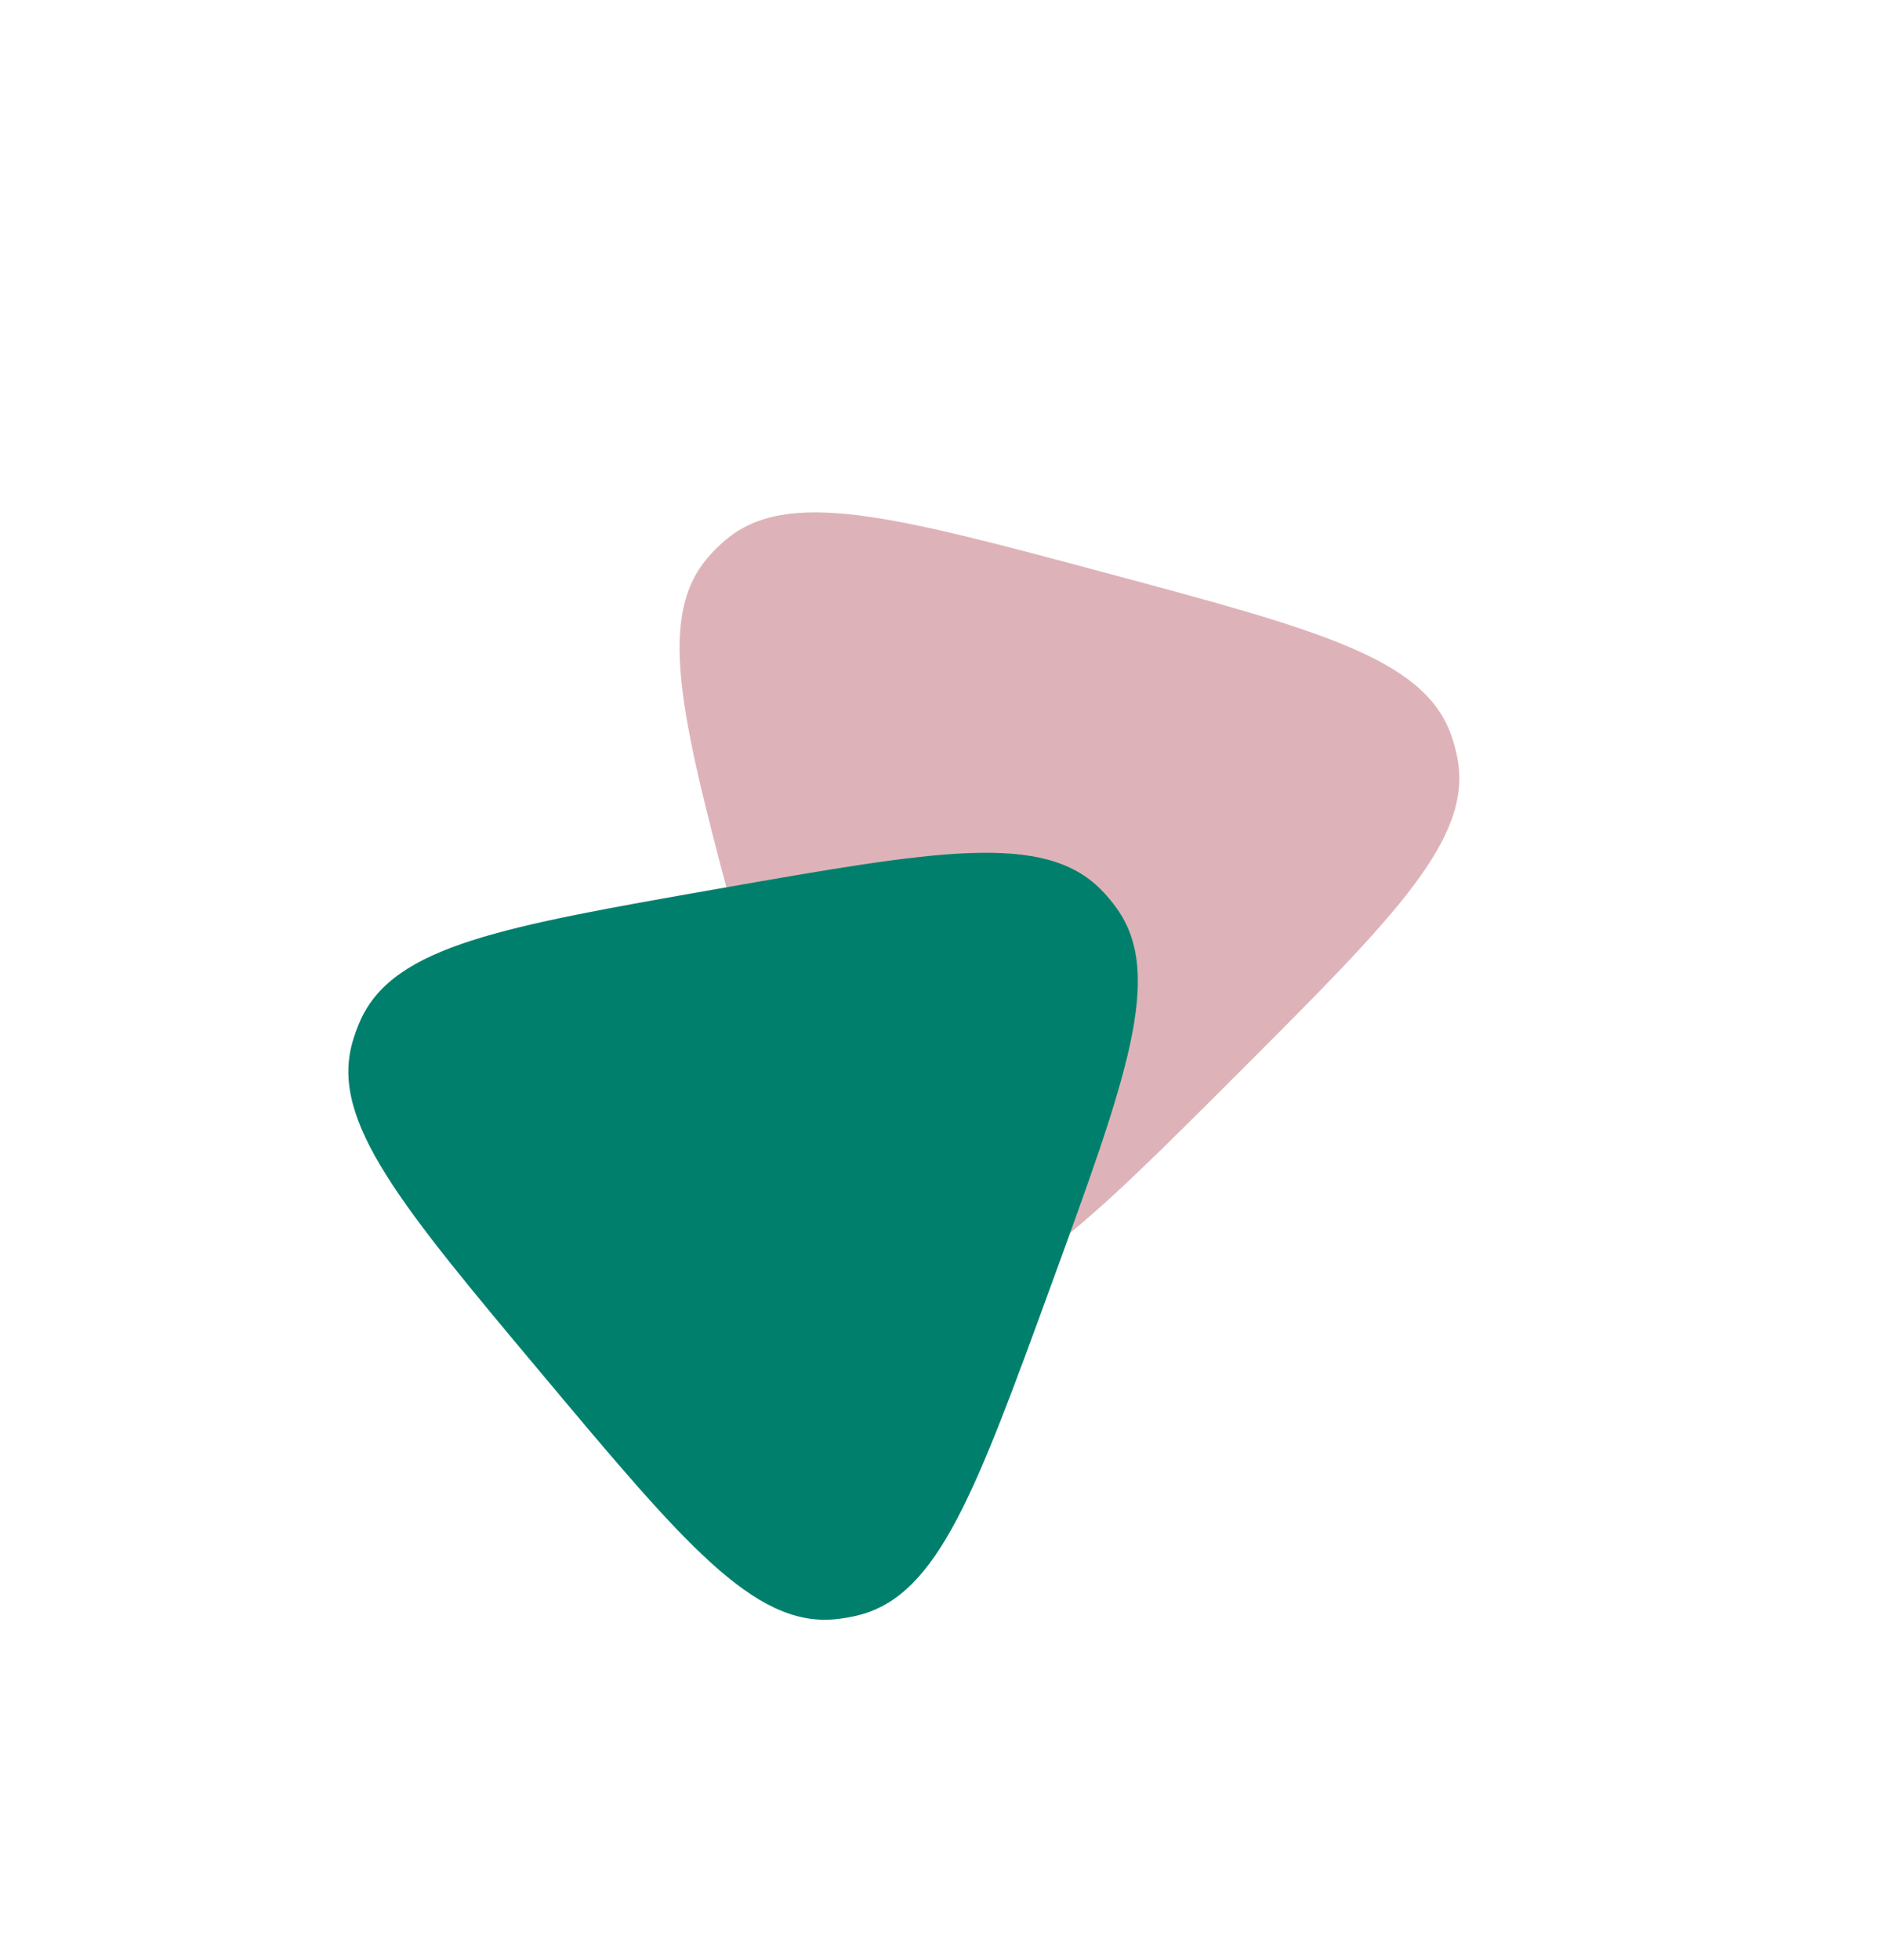 <svg width="97" height="101" viewBox="0 0 97 101" fill="none" xmlns="http://www.w3.org/2000/svg">
<g id="Group 11">
<path id="Polygon 2" opacity="0.3" d="M38.14 48.352C35.21 37.418 33.745 31.951 36.462 28.753C36.743 28.424 37.049 28.117 37.379 27.837C40.576 25.12 46.043 26.585 56.978 29.515C67.912 32.445 73.379 33.91 74.79 37.861C74.935 38.269 75.047 38.687 75.125 39.113C75.879 43.241 71.877 47.243 63.873 55.247C55.868 63.252 51.866 67.254 47.738 66.5C47.313 66.422 46.894 66.31 46.487 66.164C42.535 64.754 41.07 59.287 38.14 48.352Z" fill="#8C0014"/>
<path id="Polygon 3" d="M27.942 70.812C20.672 62.135 17.038 57.796 18.152 53.751C18.267 53.334 18.416 52.927 18.596 52.534C20.349 48.721 25.924 47.743 37.074 45.786C48.223 43.829 53.798 42.851 56.744 45.839C57.048 46.147 57.326 46.479 57.576 46.832C60.001 50.256 58.061 55.573 54.181 66.207C50.301 76.842 48.361 82.159 44.3 83.216C43.882 83.325 43.455 83.4 43.024 83.44C38.846 83.829 35.211 79.49 27.942 70.812Z" fill="#00806C"/>
</g>
</svg>
